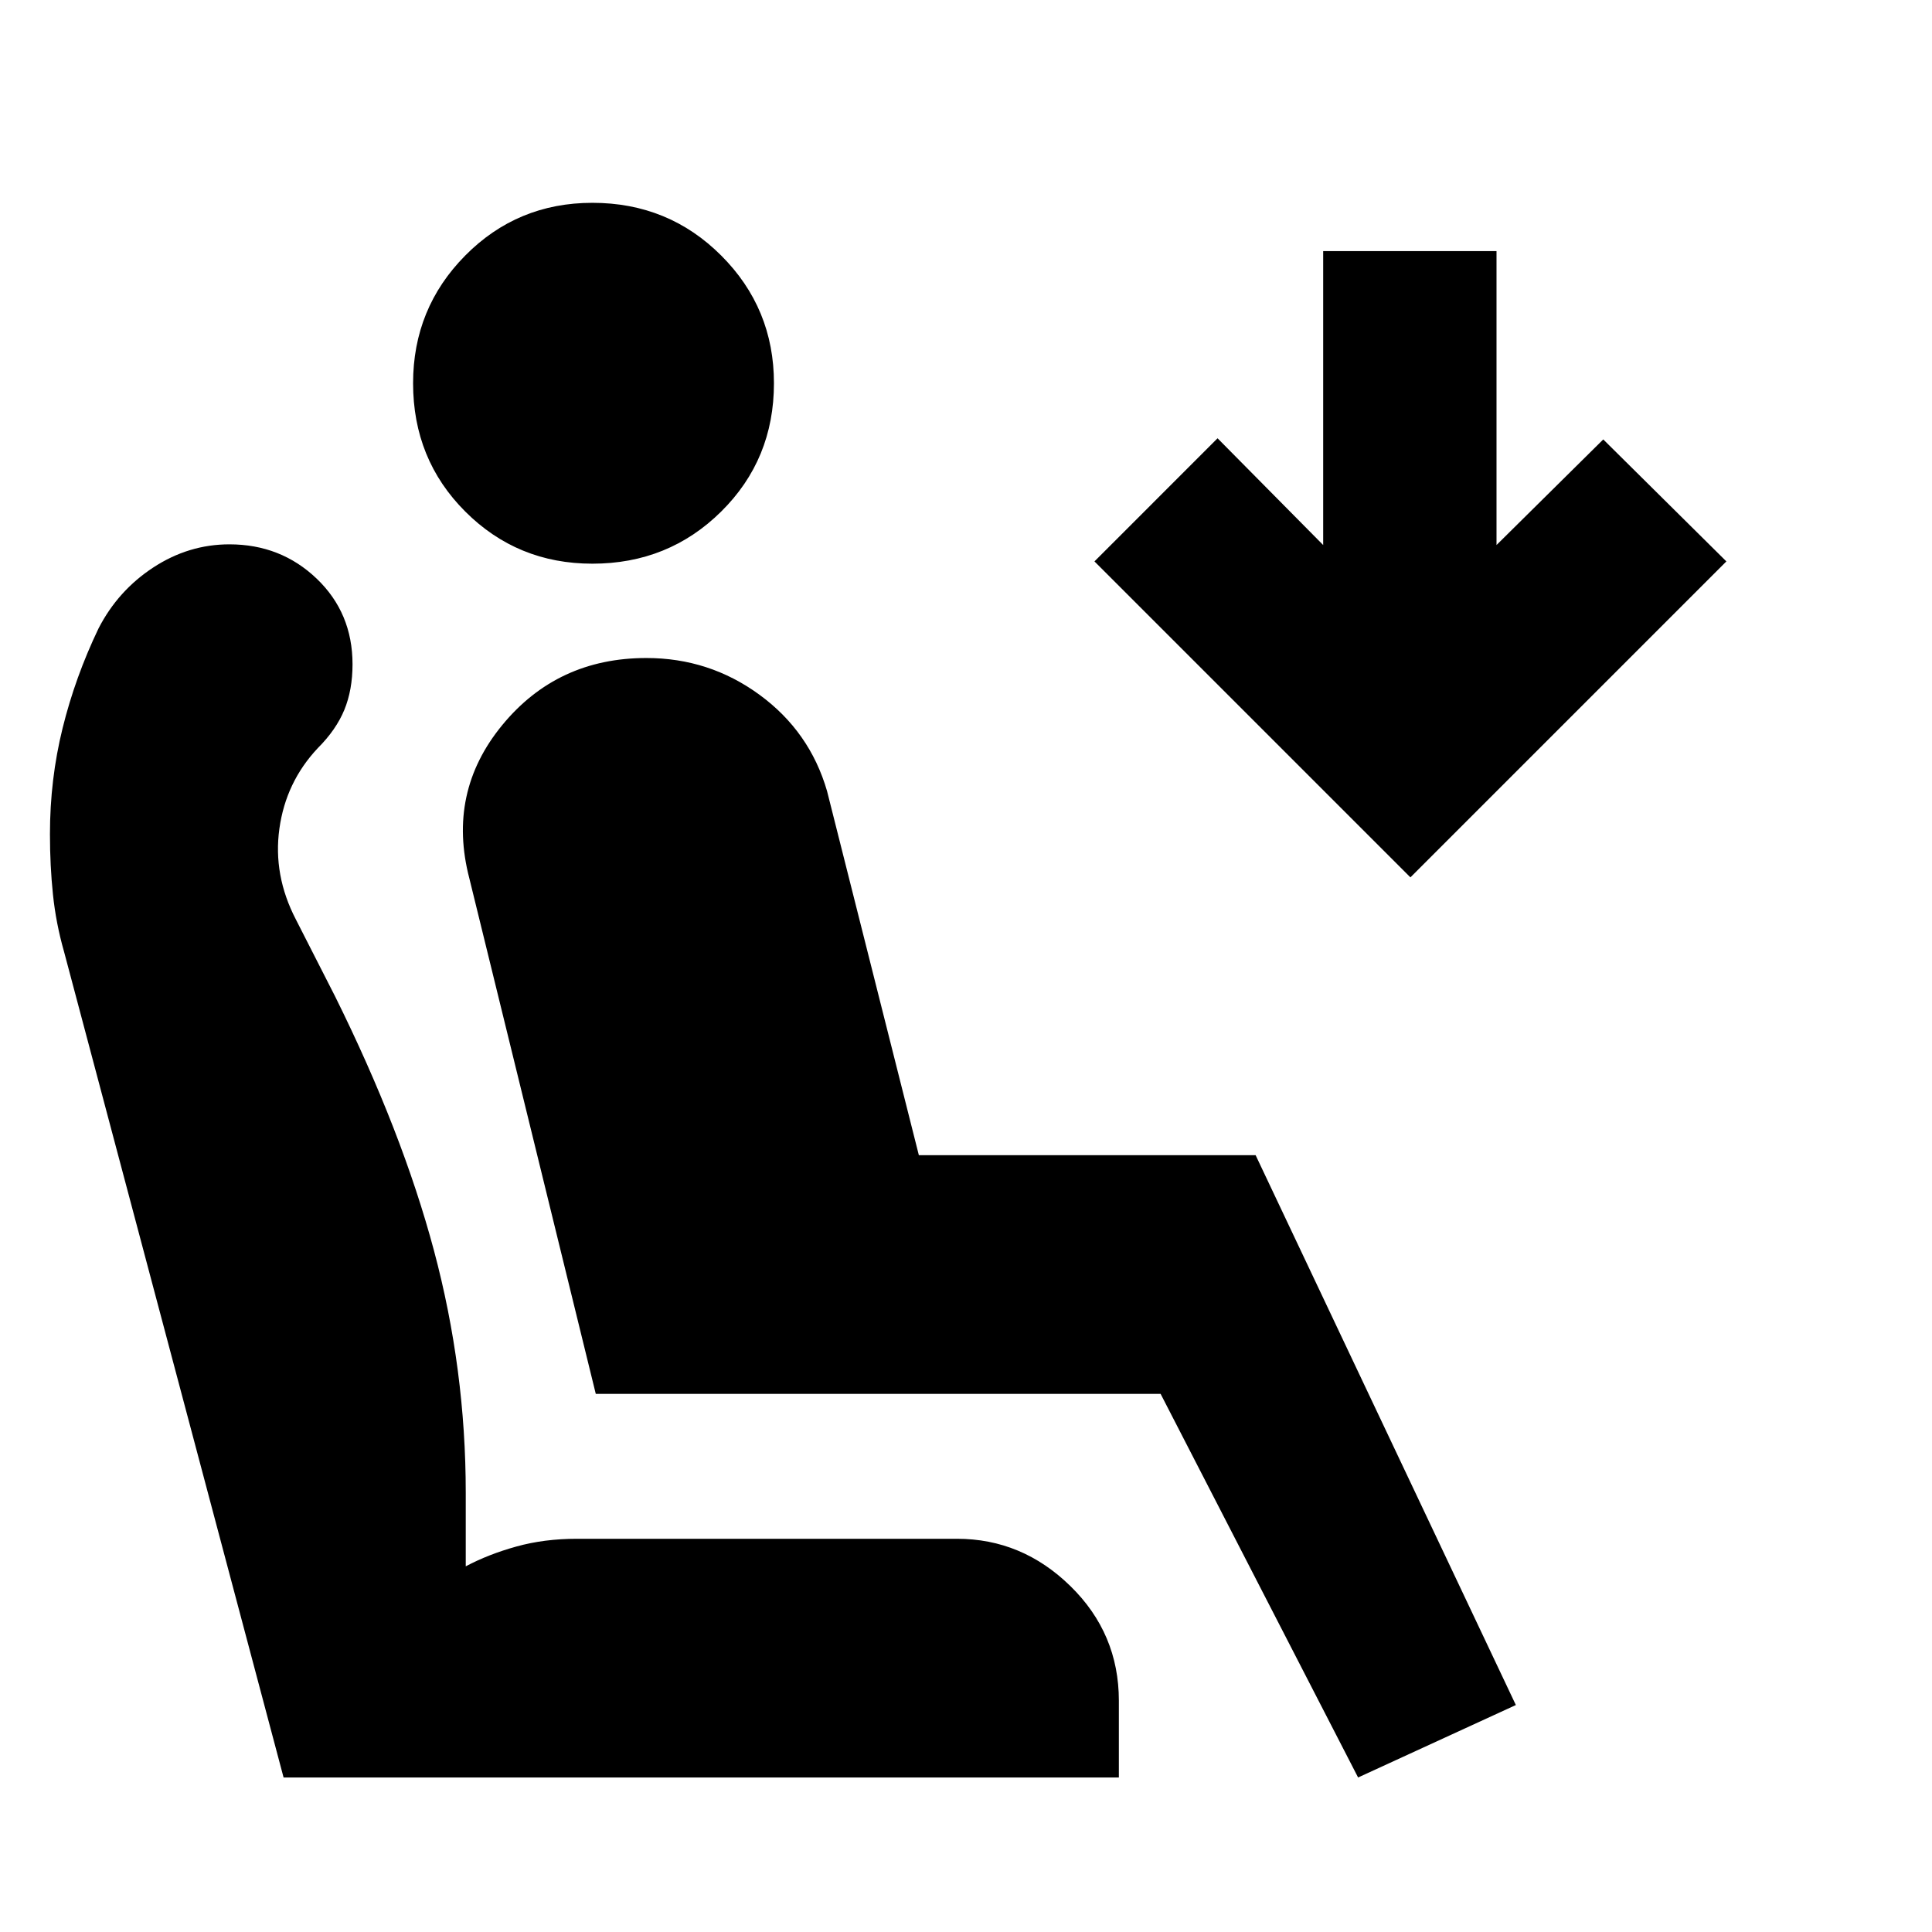 <svg xmlns="http://www.w3.org/2000/svg" height="20" viewBox="0 -960 960 960" width="20"><path d="M294.35-679.91q-37.26 0-63.18-25.92-25.91-25.91-25.91-63.74 0-37.26 25.91-63.45 25.92-26.2 63.18-26.2 37.82 0 64.02 26.2 26.2 26.19 26.2 63.45 0 37.83-26.2 63.74-26.2 25.92-64.02 25.92ZM674.83-76.78 576.7-267.39H296.04l-62.82-256.13q-11.13-42.7 16.28-76.11 27.41-33.41 71.67-33.41 31.26 0 56.24 18.28t33.55 47.85L456.57-386h167.34l129.31 273.22-78.39 36Zm26-447.26-157-157L605-742.22l52.48 53.04v-146.04h86.13v146.04l53.04-52.47 61.18 60.61-157 157ZM555.96-76.78H140.91L31.82-487.13q-4-14-5.5-28.35-1.5-14.35-1.5-30.04 0-27.26 6.29-52.68 6.28-25.41 17.85-49.54 9.69-18.83 27.23-30.3 17.55-11.48 37.81-11.48 25.52 0 43.35 17.04 17.82 17.04 17.82 42.57 0 12.69-4.06 22.61-4.07 9.91-13.2 19.04-15.87 16.87-19.08 40.02-3.22 23.15 8.21 45.15l19.44 38.13q33.39 67.31 49.17 126.4 15.78 59.08 15.78 120.26v36.6q11.31-6 25.16-9.84 13.84-3.85 30.11-3.85h188.78q32.39 0 56.43 23.54 24.05 23.55 24.05 56.94v38.13Z"/></svg>